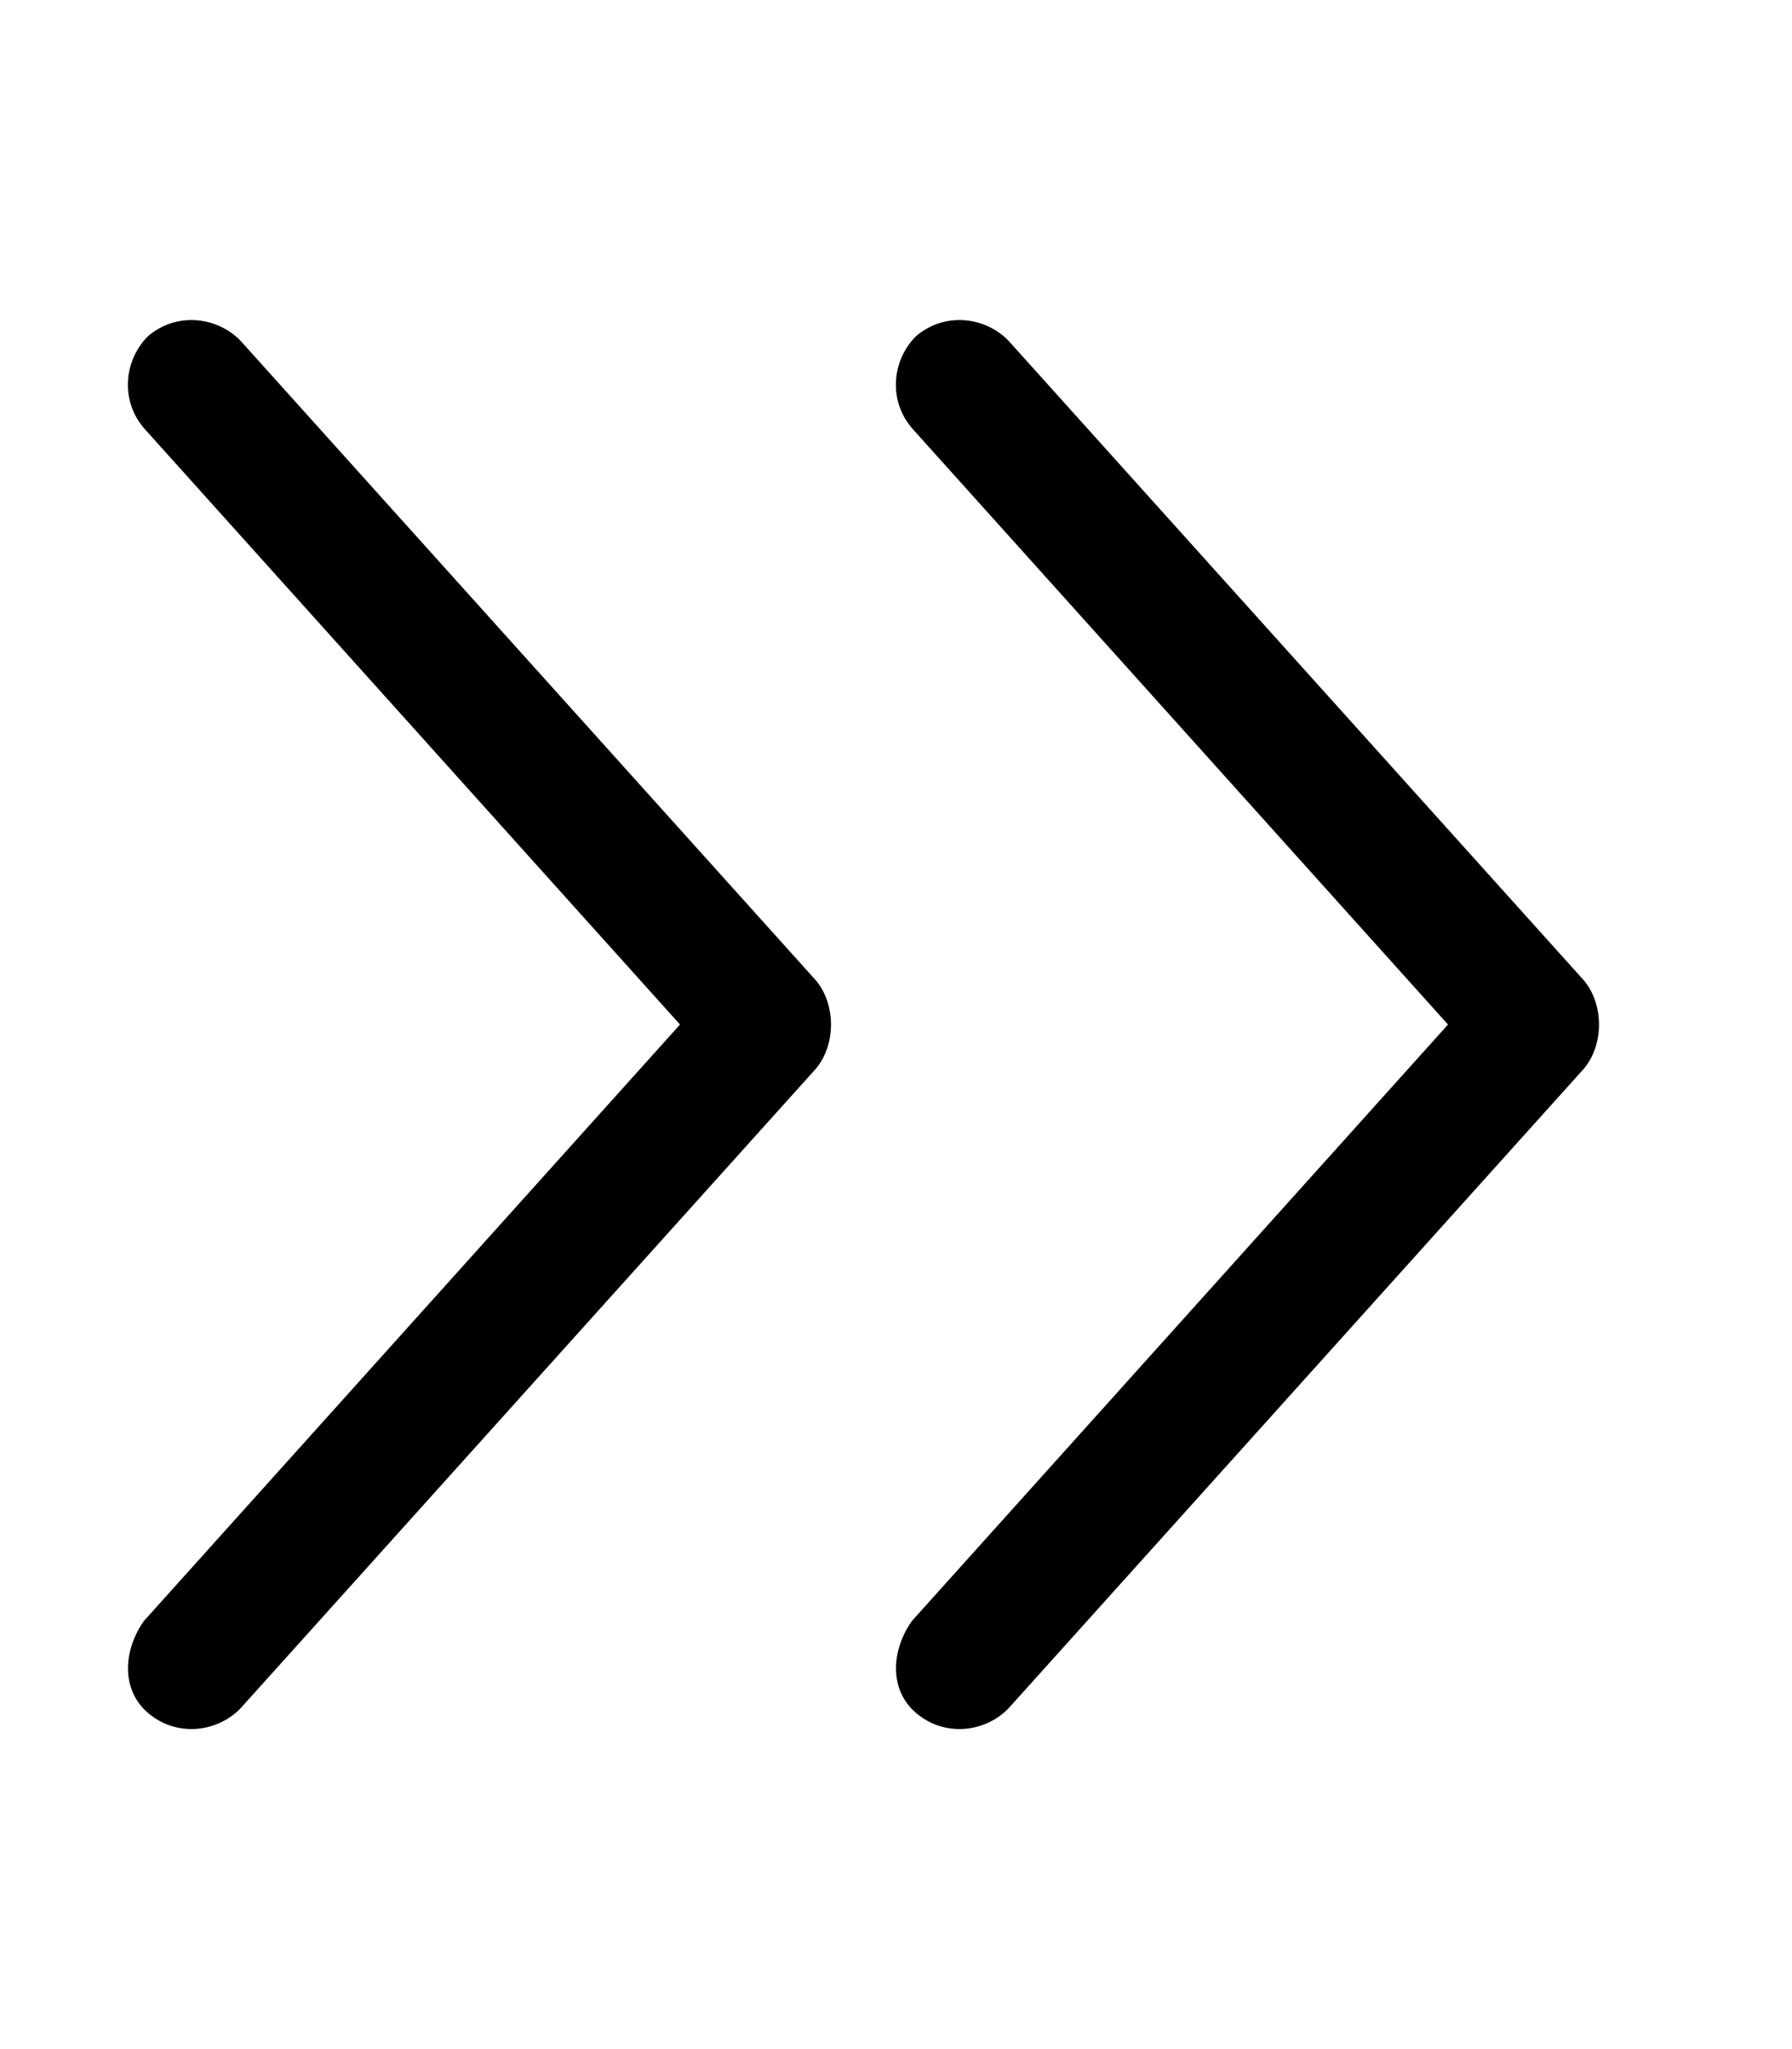 <svg xmlns="http://www.w3.org/2000/svg" viewBox="0 0 448 512"><!-- Font Awesome Pro 6.0.0-alpha1 by @fontawesome - https://fontawesome.com License - https://fontawesome.com/license (Commercial License) --><path d="M60 85C54 79 44 78 37 84C31 90 30 100 36 107L170 256L36 405C31 412 30 422 37 428C44 434 54 433 60 427L204 267C209 261 209 251 204 245L60 85ZM396 245L252 85C246 79 236 78 229 84C223 90 222 100 228 107L362 256L228 405C223 412 222 422 229 428C236 434 246 433 252 427L396 267C401 261 401 251 396 245Z"/></svg>